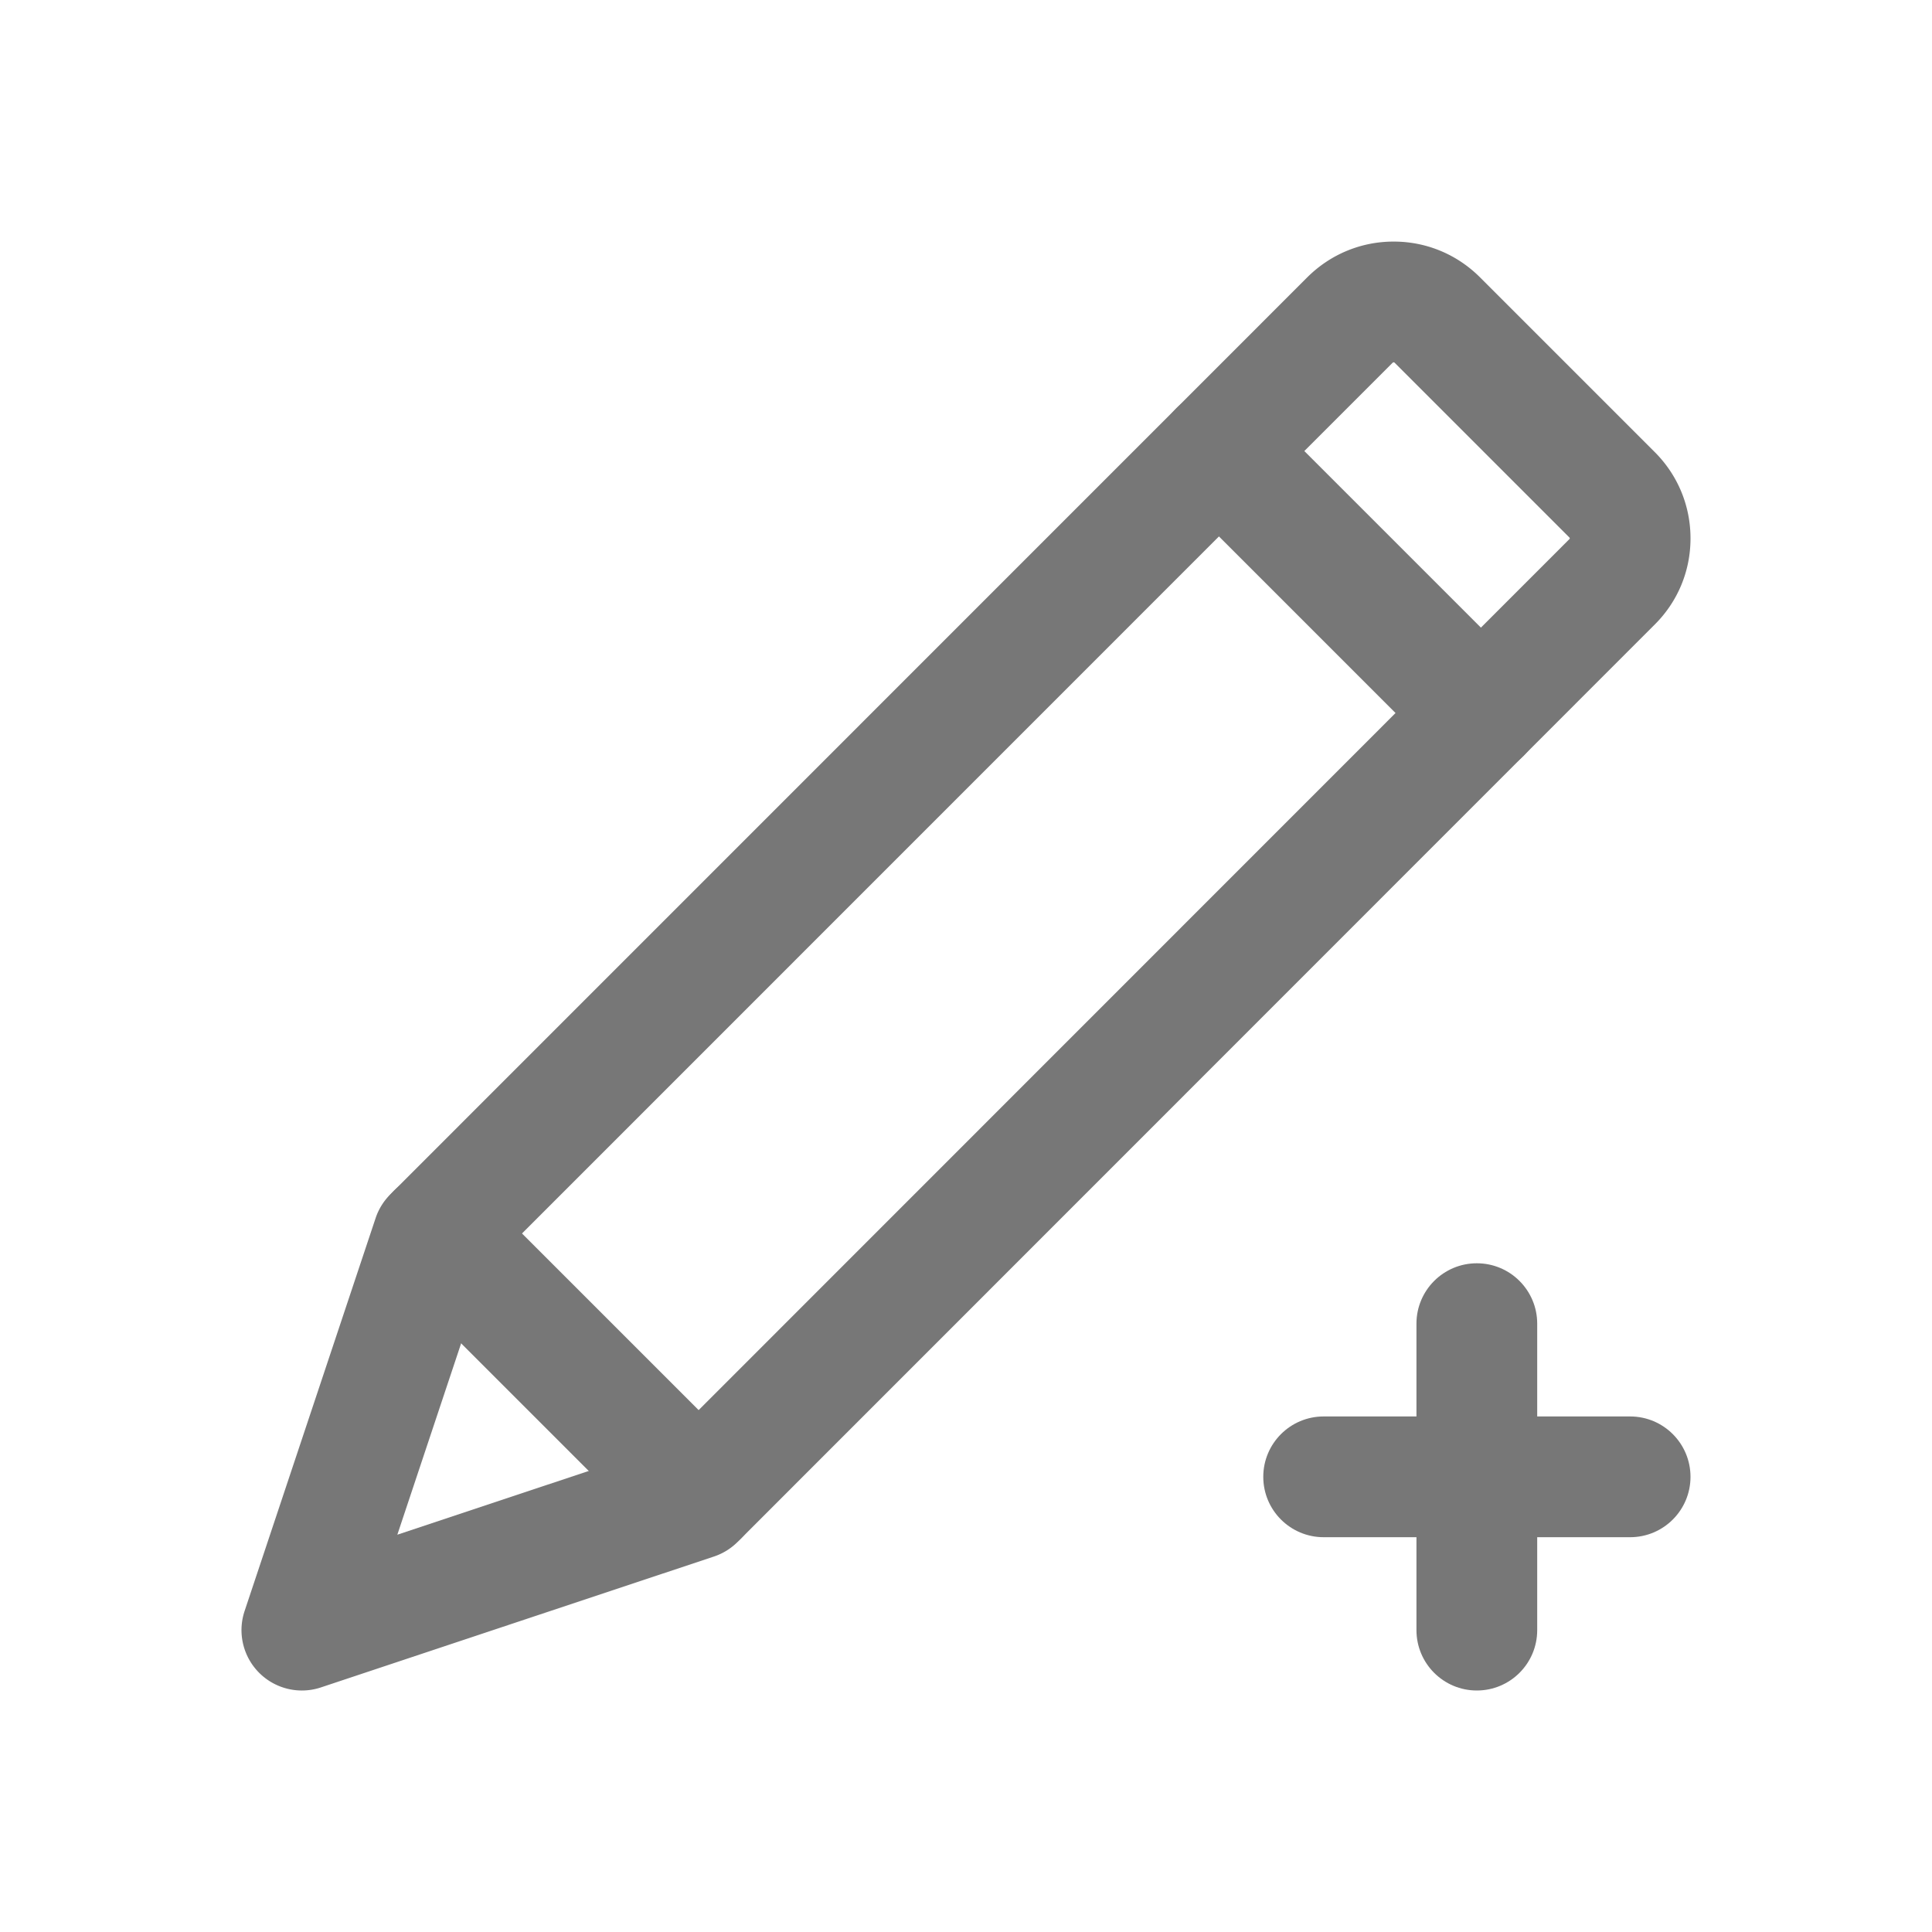 <?xml version="1.0" standalone="no"?><!DOCTYPE svg PUBLIC "-//W3C//DTD SVG 1.1//EN" "http://www.w3.org/Graphics/SVG/1.1/DTD/svg11.dtd"><svg t="1600044399717" class="icon" viewBox="0 0 1024 1024" version="1.1" xmlns="http://www.w3.org/2000/svg" p-id="94629" xmlns:xlink="http://www.w3.org/1999/xlink" width="200" height="200"><defs><style type="text/css"></style></defs><path d="M784.938 409.938c-8.189 0-16.379-3.124-22.627-9.373L623.436 261.69c-12.497-12.497-12.497-32.758 0-45.255 12.496-12.497 32.758-12.497 45.254 0L807.564 355.31c12.497 12.497 12.497 32.758 0 45.255-6.248 6.248-14.437 9.373-22.626 9.373zM370.281 824.625c-8.189 0-16.379-3.124-22.627-9.373L208.779 676.377c-12.497-12.496-12.497-32.758 0-45.254 12.497-12.498 32.758-12.498 45.255 0l138.875 138.875c12.497 12.496 12.497 32.758 0 45.254-6.249 6.249-14.438 9.373-22.628 9.373z" fill="#777777" p-id="94630"></path><path d="M160.004 896.001a32.002 32.002 0 0 1-30.362-42.123l69.438-208.25a32.009 32.009 0 0 1 7.728-12.504l486.063-486.125 0.084-0.084c12.262-12.172 28.5-18.876 45.725-18.876 17.254 0 33.495 6.723 45.732 18.931l92.591 92.59c12.288 12.258 19.047 28.592 19.005 45.964-0.042 17.263-6.811 33.452-19.061 45.596L390.943 817.25a32 32 0 0 1-12.519 7.735L170.111 894.36a31.948 31.948 0 0 1-10.107 1.641z m97.402-222.965l-46.809 140.386 140.431-46.769 480.717-480.84 0.141-0.141c0.081-0.08 0.122-0.12 0.122-0.304 0.001-0.293-0.146-0.438-0.232-0.525l-92.591-92.59a0.641 0.641 0 0 0-0.505-0.213c-0.271 0-0.444 0.11-0.617 0.278L257.406 673.036z" fill="#777777" p-id="94631"></path><path d="M864 814.75H701.563c-17.673 0-32-14.327-32-32s14.327-32 32-32H864c17.673 0 32 14.327 32 32s-14.327 32-32 32z" fill="#777777" p-id="94632"></path><path d="M782.75 896c-17.673 0-32-14.327-32-32V701.563c0-17.673 14.327-32 32-32s32 14.327 32 32V864c0 17.673-14.327 32-32 32z" fill="#777777" p-id="94633"></path></svg>